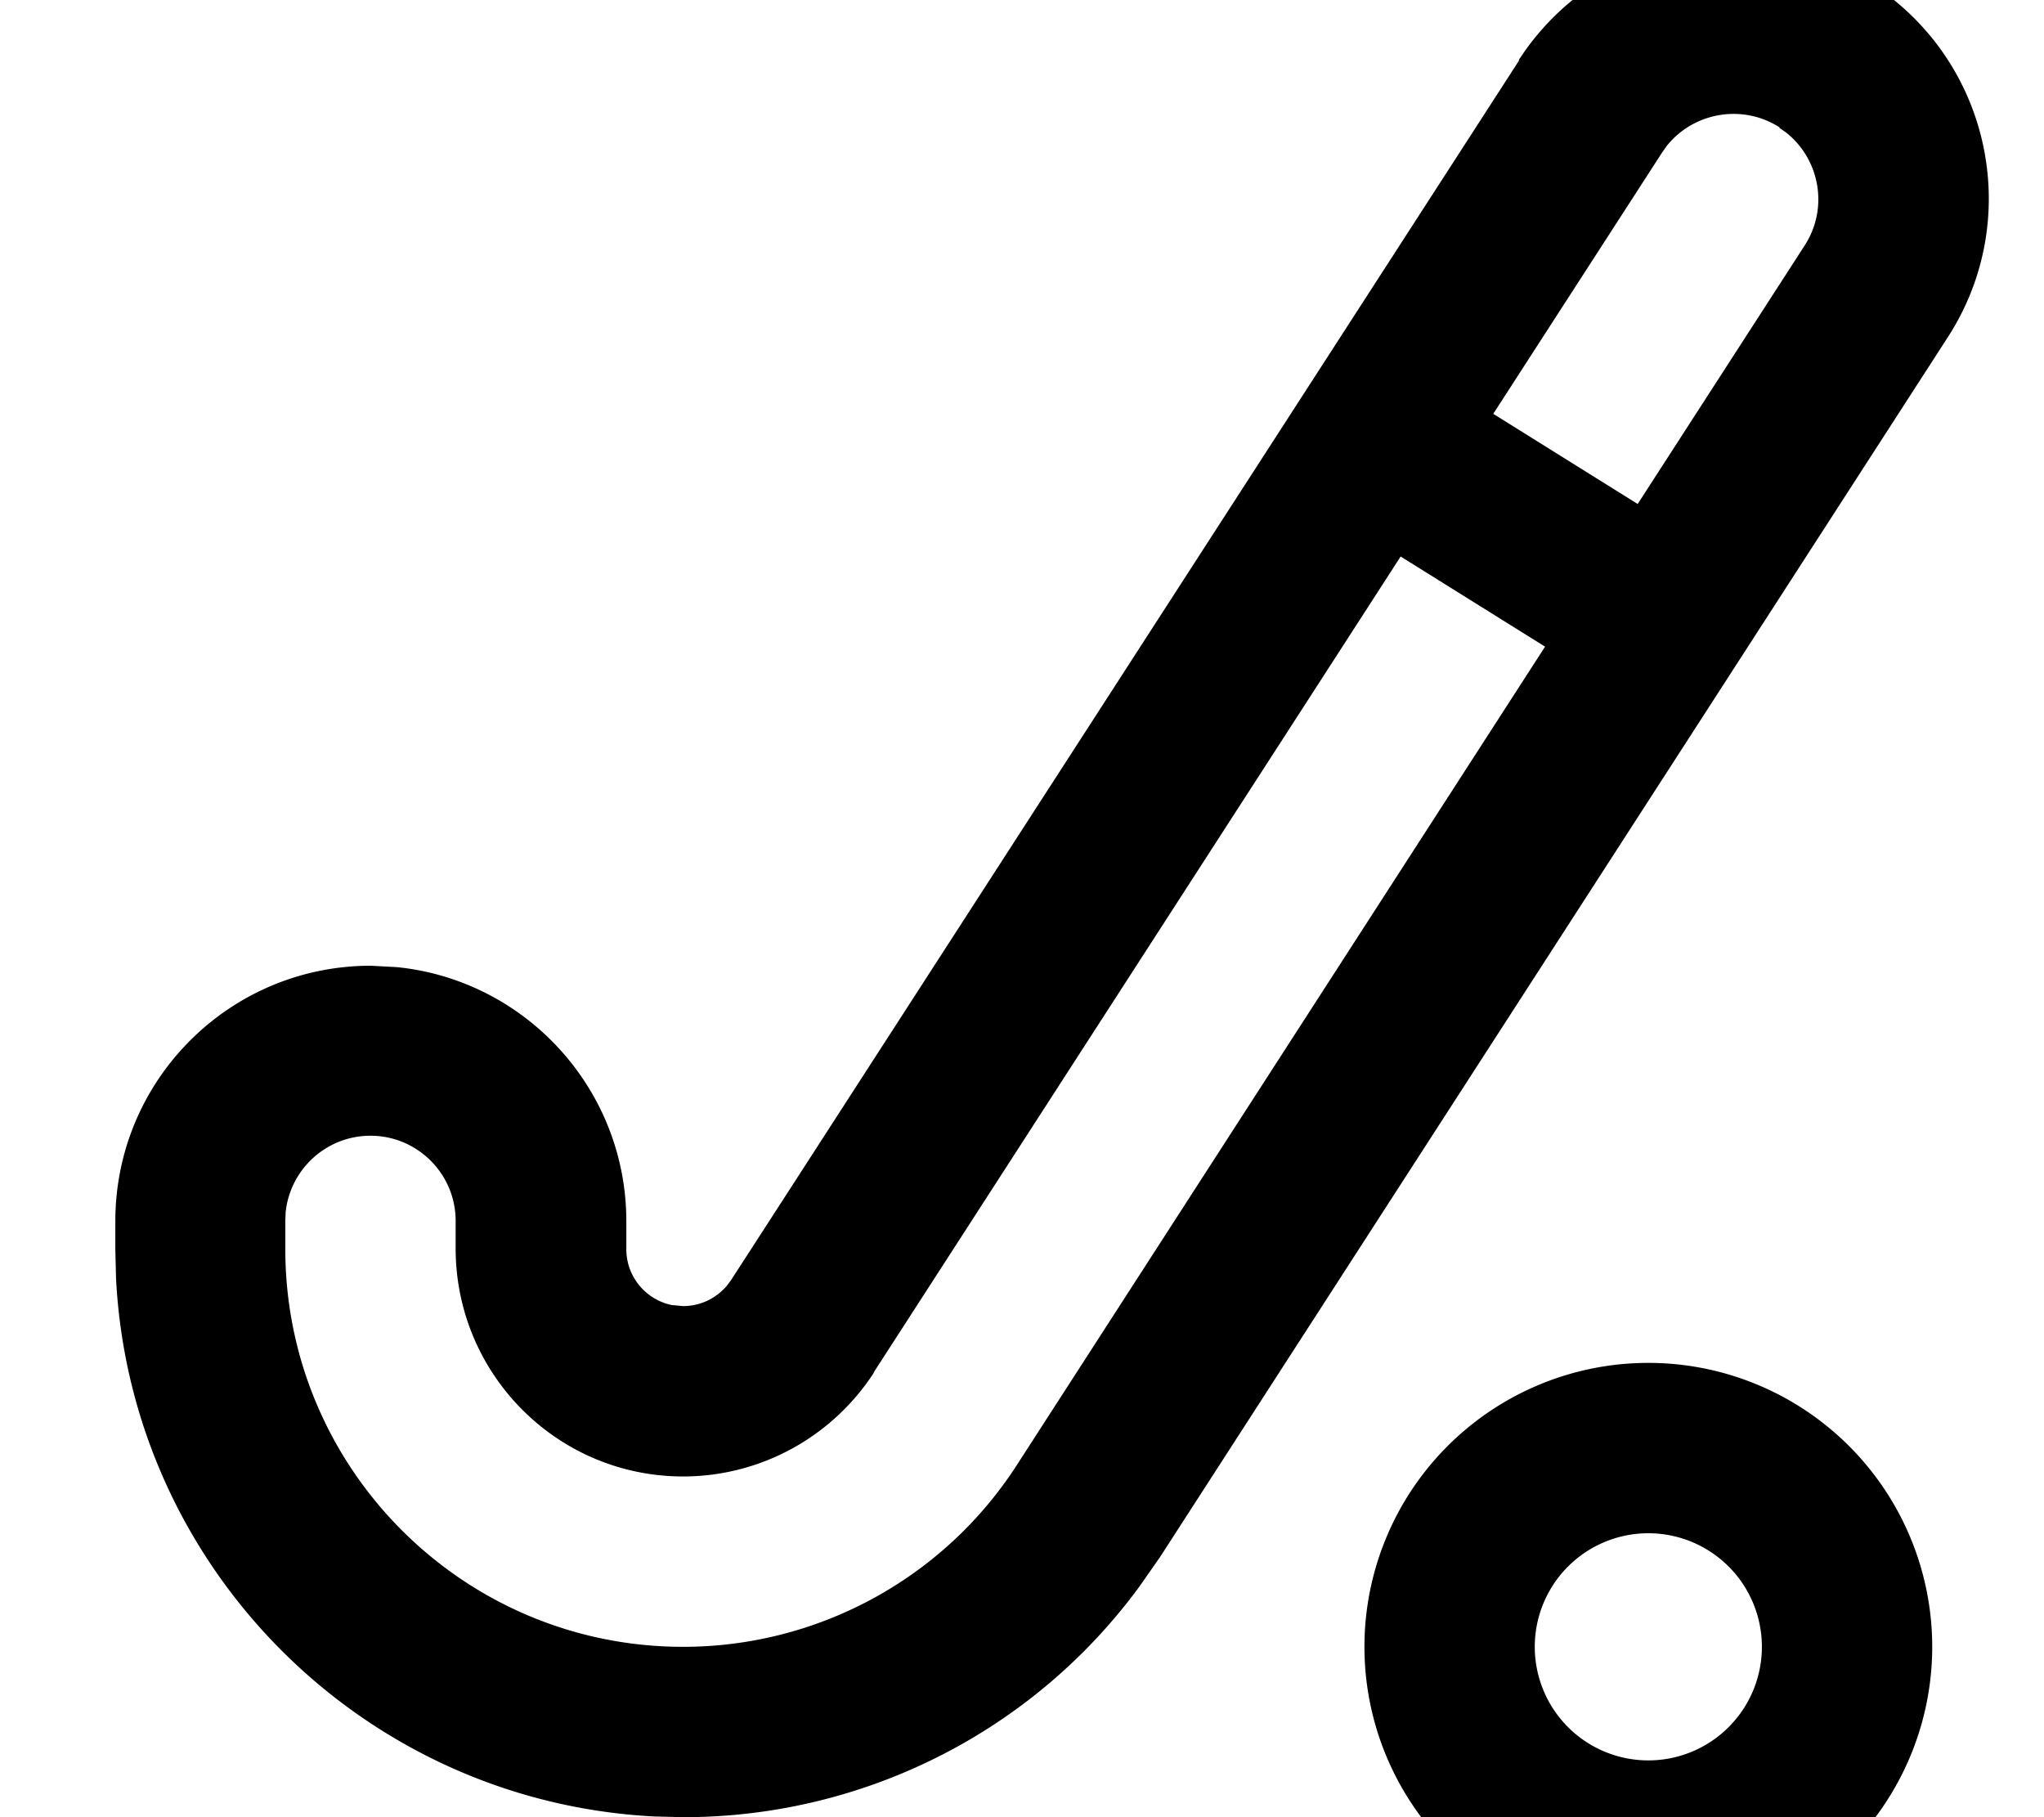 <svg xmlns="http://www.w3.org/2000/svg" viewBox="0 0 576 512"><!--! Font Awesome Pro 7.0.1 by @fontawesome - https://fontawesome.com License - https://fontawesome.com/license (Commercial License) Copyright 2025 Fonticons, Inc. --><path fill="currentColor" d="M464.5 544a80 80 0 1 1 0-160 80 80 0 1 1 0 160zM428 16.9c21.6-33.4 66.1-43 99.5-21.4 33.4 21.6 43 66.1 21.4 99.5l-222 343.7-5.8 8.3C291.2 487.8 243.5 512 192.6 512l-8.2-.2C102.5 507.6 36.9 442 32.7 360.2l-.2-8.2 0-7.9c0-39.8 32.2-72 72-72l7.4 .4c36.3 3.7 64.6 34.4 64.6 71.6l0 7.9c0 7.7 5.5 14.2 12.8 15.7l3.2 .3c4.8 0 9.2-2.1 12.3-5.7l1.2-1.6 10.8-16.7 211.3-327zM464.5 432a32 32 0 1 0 0 64 32 32 0 1 0 0-64zM246.3 386.7c-11.8 18.2-32 29.3-53.8 29.3l0 0c-35.4 0-64-28.7-64.1-64.1l0-7.9c0-13.3-10.8-24-24-24-12.4 0-22.6 9.4-23.9 21.5l-.1 2.5 0 7.9c0 61.9 50.2 112.1 112.1 112.1 38 0 73.5-19.3 94.1-51.3l148.8-230.5-40.7-25.4-148.5 229.9zM501.5 35.9c-10.4-6.7-24.2-4.3-31.8 5.2l-1.4 2-47.5 73.5 40.7 25.4 47.1-72.9c6.7-10.4 4.3-24.1-5.2-31.7l-2-1.4z"/></svg>